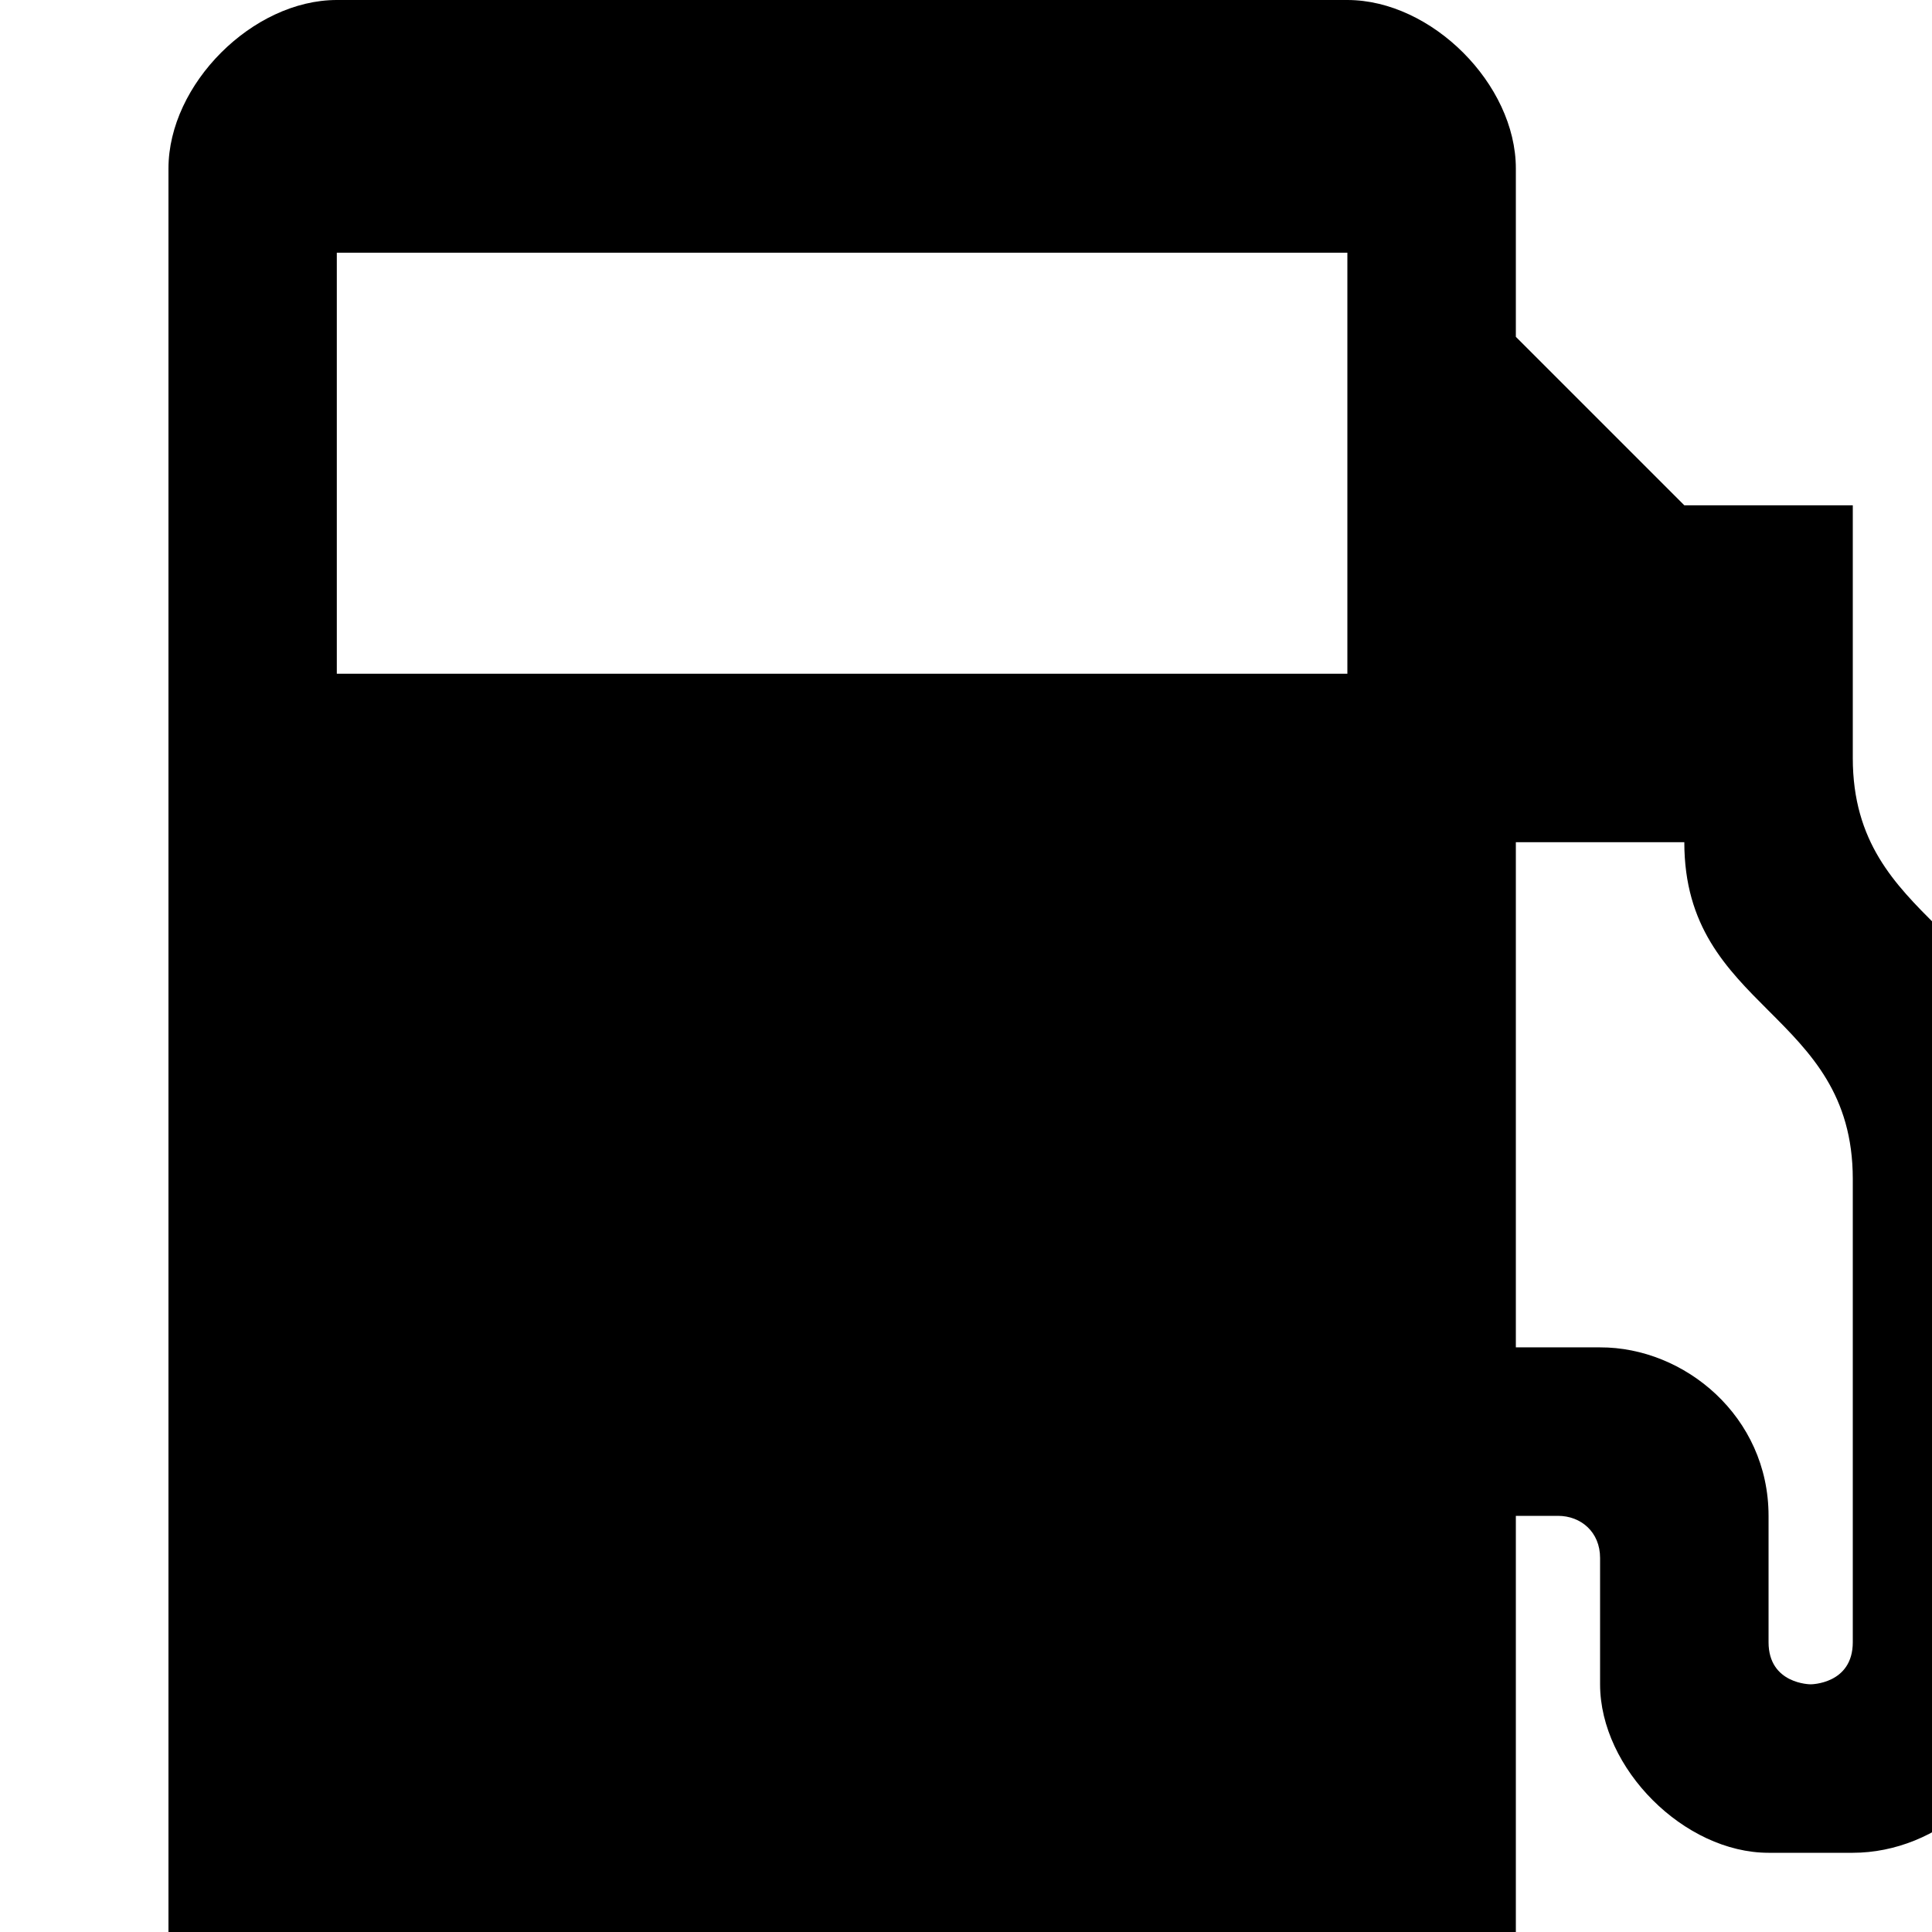 <?xml version="1.0" encoding="UTF-8" standalone="no"?>
<!-- Created with Inkscape (http://www.inkscape.org/) -->

<svg
   xmlns:dc="http://purl.org/dc/elements/1.1/"
   xmlns:cc="http://creativecommons.org/ns#"
   xmlns:rdf="http://www.w3.org/1999/02/22-rdf-syntax-ns#"
   xmlns:svg="http://www.w3.org/2000/svg"
   xmlns="http://www.w3.org/2000/svg"
   xmlns:sodipodi="http://sodipodi.sourceforge.net/DTD/sodipodi-0.dtd"
   xmlns:inkscape="http://www.inkscape.org/namespaces/inkscape"
   version="1.1"
   width="17"
   height="17"
   id="svg4619"
   inkscape:version="0.91+devel+osxmenu r12911"
   sodipodi:docname="fuel-17.svg"
   viewBox="0 0 15 15">
  <sodipodi:namedview
     pagecolor="#000000"
     bordercolor="#666666"
     borderopacity="1"
     objecttolerance="10"
     gridtolerance="10"
     guidetolerance="10"
     inkscape:pageopacity="0"
     inkscape:pageshadow="2"
     inkscape:window-width="640"
     inkscape:window-height="480"
     id="namedview3406"
     inkscape:document-units="px"
     showgrid="false"
     inkscape:zoom="35.941176"
     inkscape:cx="5.0220949"
     inkscape:cy="9.3625205"
     inkscape:current-layer="svg4619" />
  <defs
     id="defs4621" />
  <path style="fill:#000000;fill-opacity:1"
     d="M 2.615,0 C 1.962,0 1.308,0.654 1.308,1.308 l 0,14.385 C 1.308,16.346 1.962,17 2.615,17 l 7.846,0 c 0.654,0 1.308,-0.654 1.308,-1.308 l 0,-3.923 c 0.214,0 0.327,0 0.327,0 0.179,0 0.327,0.126 0.327,0.327 0,0.248 0,0.749 0,0.981 0,0.654 0.654,1.308 1.308,1.308 0.169,0 0.45,0 0.654,0 0.654,0 1.308,-0.532 1.308,-1.308 0,-1.102 0,-3.633 0,-4.577 0,-1.308 -1.308,-1.308 -1.308,-2.615 l 0,-1.962 -1.308,0 -1.308,-1.308 0,-1.307 c 0,-0.654 -0.654,-1.308 -1.308,-1.308 z m 0,1.962 7.846,0 0,3.269 -7.846,0 z m 9.154,4.577 1.308,0 c 0,1.308 1.308,1.308 1.308,2.615 l 0,3.596 c 0,0.327 -0.327,0.327 -0.327,0.327 0,0 -0.327,0 -0.327,-0.327 0,0 0,-0.549 0,-0.981 0,-0.772 -0.653,-1.31 -1.308,-1.308 l -0.654,-2.62e-4 z"
     inkscape:connector-curvature="0"
     id="rect7223-2-4-9-4-2-3"
      />
</svg>
